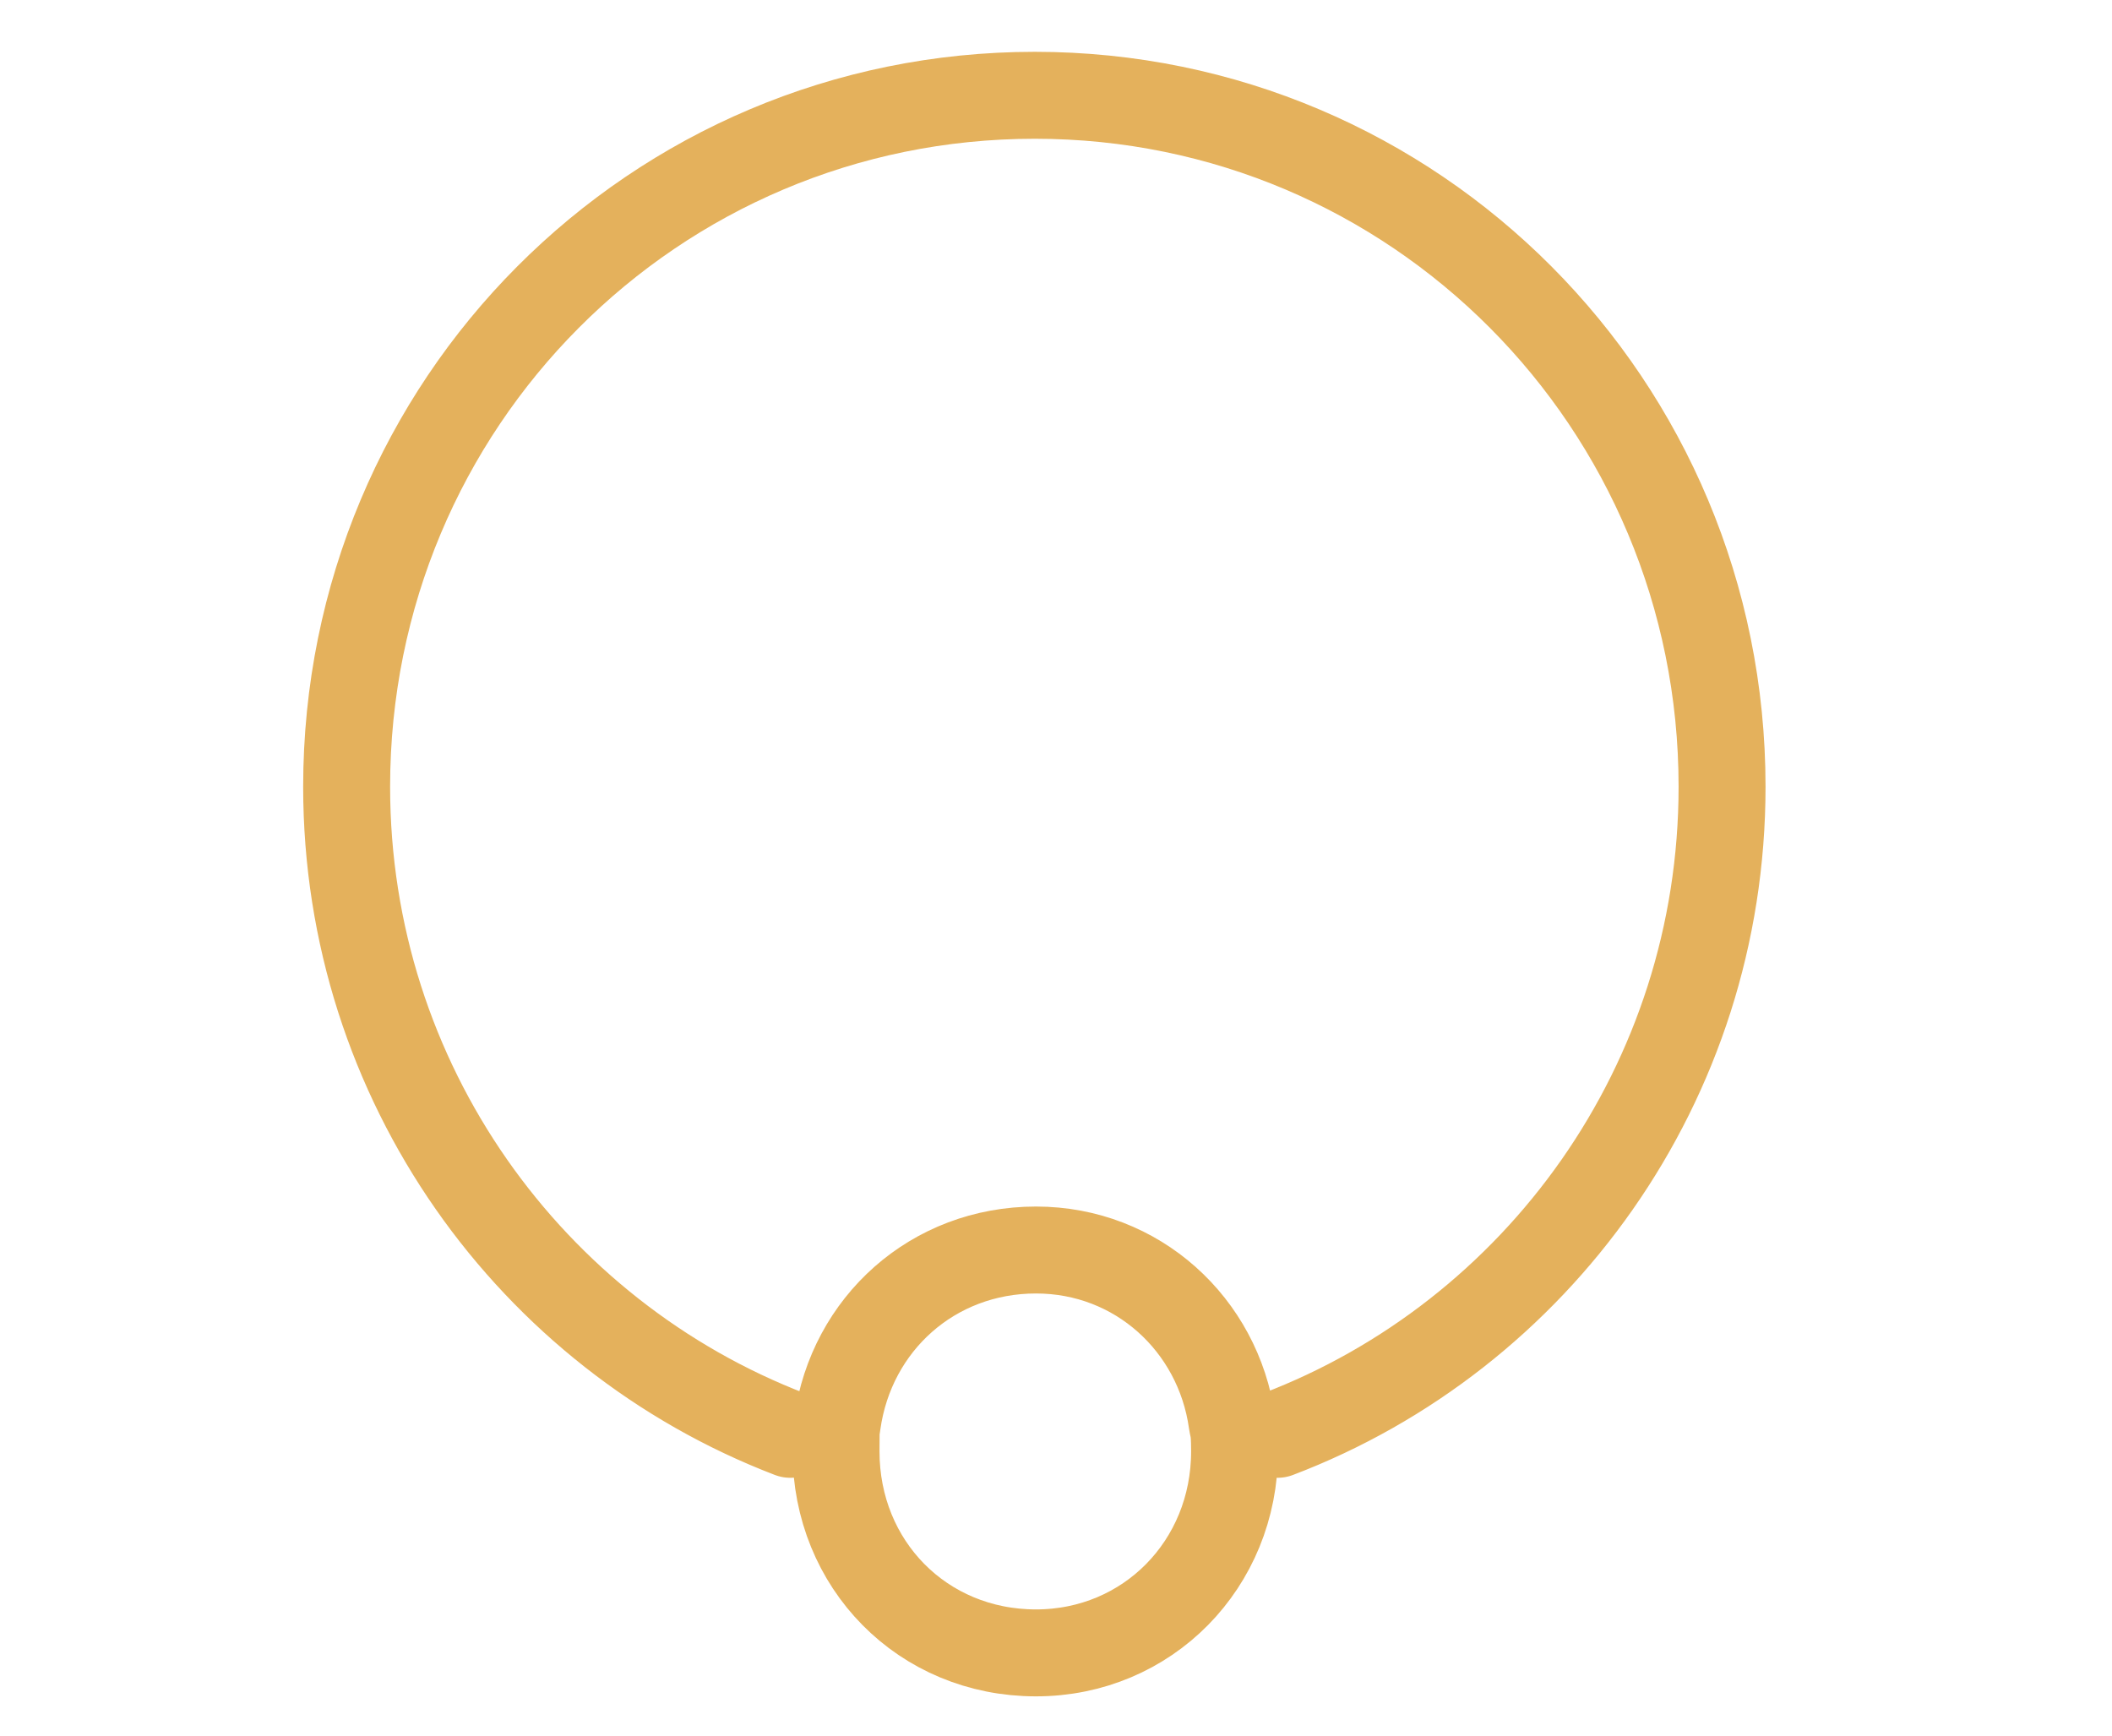 <?xml version="1.0" encoding="utf-8"?>
<!-- Generator: Adobe Illustrator 22.0.1, SVG Export Plug-In . SVG Version: 6.00 Build 0)  -->
<svg version="1.1" id="Слой_1" xmlns="http://www.w3.org/2000/svg" xmlns:xlink="http://www.w3.org/1999/xlink" x="0px" y="0px"
	 viewBox="0 0 24.292 19.965" style="enable-background:new 0 0 24.292 19.965;" xml:space="preserve">
<g transform="translate(0,-952.362)">
	<path style="fill:none;stroke:#E4B15C;stroke-linecap:round;stroke-linejoin:round;stroke-miterlimit:10;" d="M9.09,968.86
		c-2.982-1.143-5.103-4.048-5.103-7.449c0-4.41,3.536-7.953,7.915-7.953c4.366,0,7.905,3.543,7.905,7.953
		c0,3.411-2.13,6.314-5.113,7.449 M11.916,966.74c1.164,0,2.095,0.857,2.254,1.977c0.004,0.026,0.009,0.052,0.015,0.077
		c0.007,0.035,0.015,0.087,0.015,0.263c0,1.299-1.002,2.317-2.284,2.317c-1.306,0-2.3-1.017-2.3-2.317c0-0.175,0.003-0.244,0-0.232
		c0.006-0.031,0.011-0.062,0.015-0.093C9.792,967.59,10.729,966.74,11.916,966.74L11.916,966.74z"/>
</g>
</svg>
